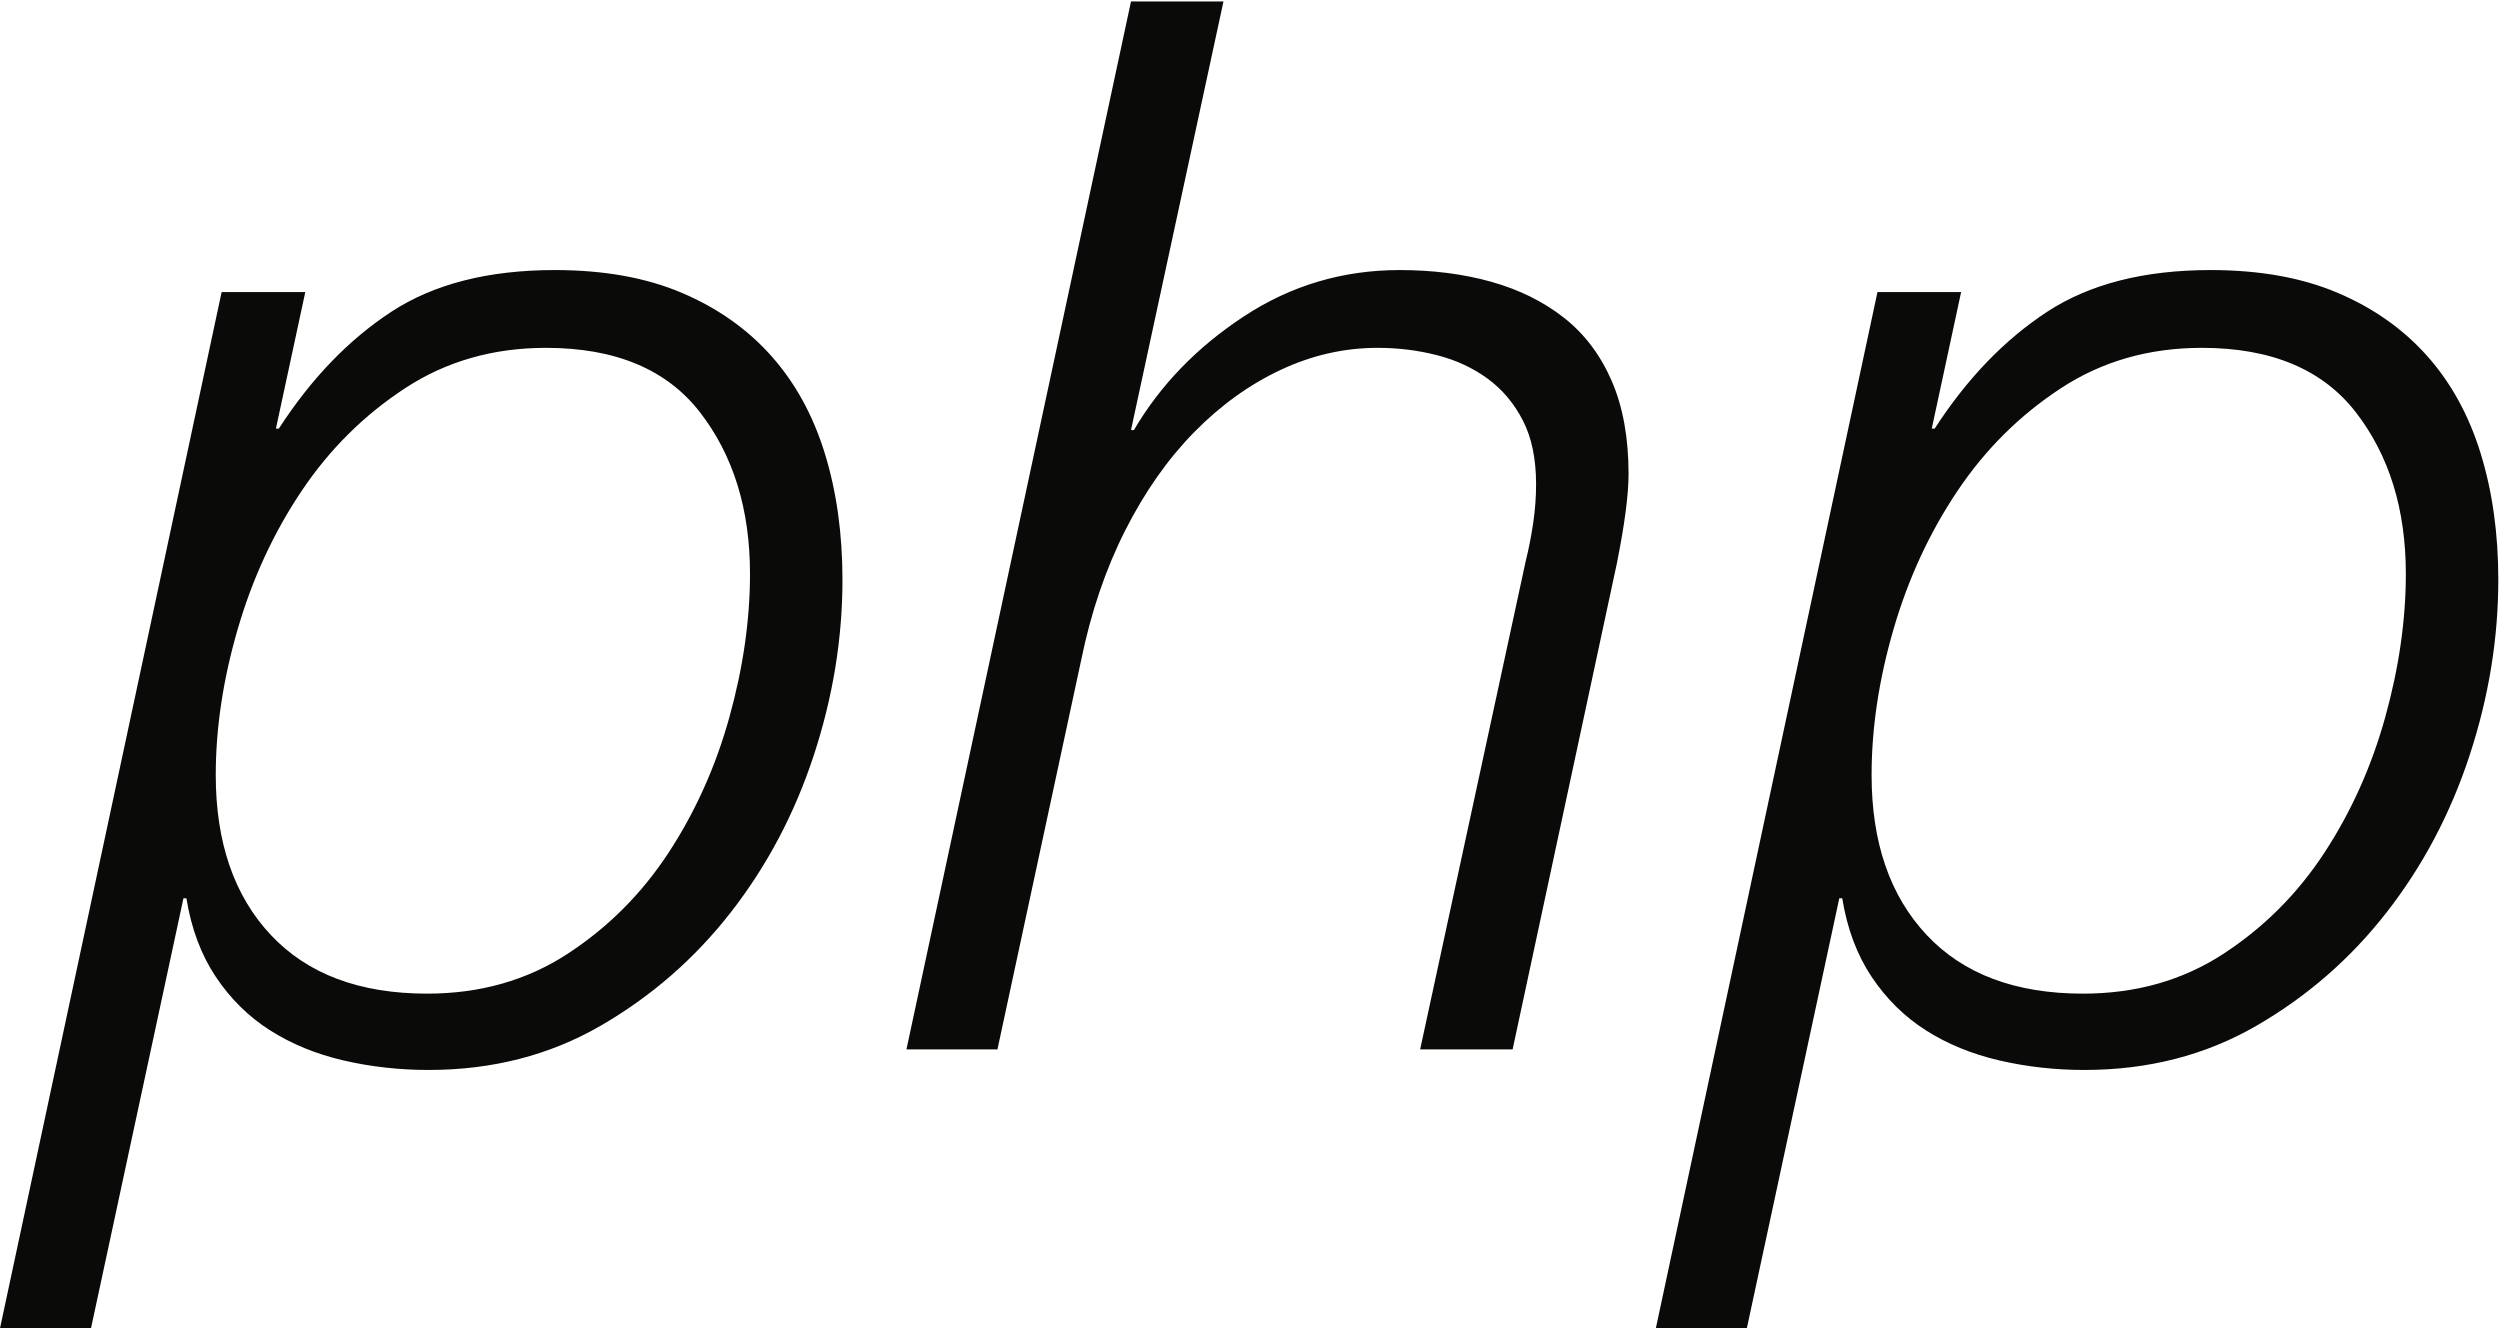 <?xml version="1.0" encoding="UTF-8"?>
<svg width="1022px" height="543px" viewBox="0 0 1022 543" version="1.1" xmlns="http://www.w3.org/2000/svg" xmlns:xlink="http://www.w3.org/1999/xlink">
    <!-- Generator: Sketch 53.2 (72643) - https://sketchapp.com -->
    <title>php</title>
    <desc>Created with Sketch.</desc>
    <g id="Page-1" stroke="none" stroke-width="1" fill="none" fill-rule="evenodd">
        <g id="Tools" transform="translate(-510, -2697)" fill="#0A0B08" fill-rule="nonzero">
            <path d="M600.6,2816.4 L634.8,2816.4 L622.8,2872.2 L624,2872.2 C637.2,2851.8 652.5,2835.9 669.9,2824.5 C687.3,2813.1 709.6,2807.4 736.8,2807.4 C756.8,2807.4 774.1,2810.5 788.7,2816.7 C803.3,2822.9 815.5,2831.5 825.3,2842.5 C835.1,2853.5 842.4,2866.8 847.2,2882.4 C852,2898 854.4,2915.2 854.4,2934 C854.4,2958 850.5,2981.9 842.7,3005.7 C834.9,3029.5 823.6,3050.9 808.8,3069.9 C794,3088.9 776.2,3104.4 755.4,3116.4 C734.6,3128.4 711.2,3134.4 685.2,3134.4 C673.2,3134.4 661.6,3133.1 650.4,3130.5 C639.2,3127.9 629.2,3123.8 620.4,3118.2 C611.6,3112.6 604.2,3105.3 598.2,3096.3 C592.2,3087.3 588.2,3076.6 586.2,3064.2 L585,3064.2 L547.2,3240 L510,3240 L600.6,2816.4 Z M733.2,2839.2 C711.6,2839.2 692.4,2844.7 675.6,2855.7 C658.8,2866.7 644.7,2880.7 633.3,2897.7 C621.9,2914.7 613.2,2933.5 607.2,2954.1 C601.2,2974.7 598.2,2994.6 598.2,3013.8 C598.2,3041.4 605.7,3063.2 620.7,3079.2 C635.7,3095.2 657,3103.2 684.6,3103.2 C706.2,3103.2 725.3,3097.8 741.9,3087 C758.5,3076.2 772.3,3062.4 783.3,3045.6 C794.3,3028.8 802.6,3010.3 808.2,2990.1 C813.8,2969.9 816.6,2950.4 816.6,2931.6 C816.6,2905.2 809.8,2883.2 796.2,2865.6 C782.6,2848 761.6,2839.2 733.2,2839.2 Z M972.354,2697.6 L1010.154,2697.6 L972.354,2872.8 L973.554,2872.8 C984.354,2854.4 999.354,2838.9 1018.554,2826.3 C1037.754,2813.7 1058.954,2807.4 1082.154,2807.4 C1095.754,2807.4 1108.254,2809 1119.654,2812.2 C1131.054,2815.4 1140.954,2820.3 1149.354,2826.9 C1157.754,2833.5 1164.254,2842.1 1168.854,2852.7 C1173.454,2863.3 1175.754,2876 1175.754,2890.8 C1175.754,2899.2 1174.154,2911.4 1170.954,2927.4 L1128.354,3126 L1090.554,3126 L1133.754,2926.2 C1134.954,2921.4 1135.954,2916.3 1136.754,2910.9 C1137.554,2905.5 1137.954,2900.2 1137.954,2895 C1137.954,2884.6 1136.154,2875.9 1132.554,2868.9 C1128.954,2861.9 1124.154,2856.2 1118.154,2851.8 C1112.154,2847.4 1105.254,2844.2 1097.454,2842.2 C1089.654,2840.2 1081.554,2839.2 1073.154,2839.2 C1059.554,2839.2 1046.354,2842.2 1033.554,2848.2 C1020.754,2854.2 1008.954,2862.7 998.154,2873.7 C987.354,2884.7 977.954,2898.1 969.954,2913.9 C961.954,2929.7 955.954,2947.4 951.954,2967 L917.754,3126 L880.554,3126 L972.354,2697.6 Z M1277.507,2816.4 L1311.707,2816.4 L1299.707,2872.2 L1300.907,2872.2 C1314.107,2851.8 1329.407,2835.9 1346.807,2824.5 C1364.207,2813.1 1386.507,2807.4 1413.707,2807.4 C1433.707,2807.4 1451.007,2810.5 1465.607,2816.7 C1480.207,2822.9 1492.407,2831.5 1502.207,2842.5 C1512.007,2853.5 1519.307,2866.8 1524.107,2882.4 C1528.907,2898 1531.307,2915.2 1531.307,2934 C1531.307,2958 1527.407,2981.9 1519.607,3005.7 C1511.807,3029.5 1500.507,3050.9 1485.707,3069.9 C1470.907,3088.9 1453.107,3104.4 1432.307,3116.4 C1411.507,3128.4 1388.108,3134.4 1362.107,3134.4 C1350.107,3134.4 1338.507,3133.1 1327.307,3130.5 C1316.107,3127.9 1306.107,3123.8 1297.307,3118.2 C1288.507,3112.6 1281.107,3105.3 1275.107,3096.3 C1269.107,3087.3 1265.107,3076.6 1263.107,3064.2 L1261.907,3064.2 L1224.107,3240 L1186.907,3240 L1277.507,2816.4 Z M1410.107,2839.2 C1388.507,2839.2 1369.307,2844.7 1352.507,2855.7 C1335.707,2866.7 1321.607,2880.7 1310.207,2897.7 C1298.807,2914.7 1290.107,2933.5 1284.107,2954.1 C1278.107,2974.7 1275.107,2994.6 1275.107,3013.8 C1275.107,3041.4 1282.607,3063.2 1297.607,3079.2 C1312.607,3095.2 1333.907,3103.2 1361.507,3103.2 C1383.107,3103.2 1402.207,3097.8 1418.807,3087 C1435.407,3076.2 1449.207,3062.4 1460.207,3045.6 C1471.207,3028.8 1479.507,3010.3 1485.107,2990.1 C1490.707,2969.9 1493.507,2950.4 1493.507,2931.6 C1493.507,2905.2 1486.707,2883.2 1473.107,2865.6 C1459.507,2848 1438.508,2839.2 1410.107,2839.2 Z" id="php"></path>
        </g>
    </g>
</svg>